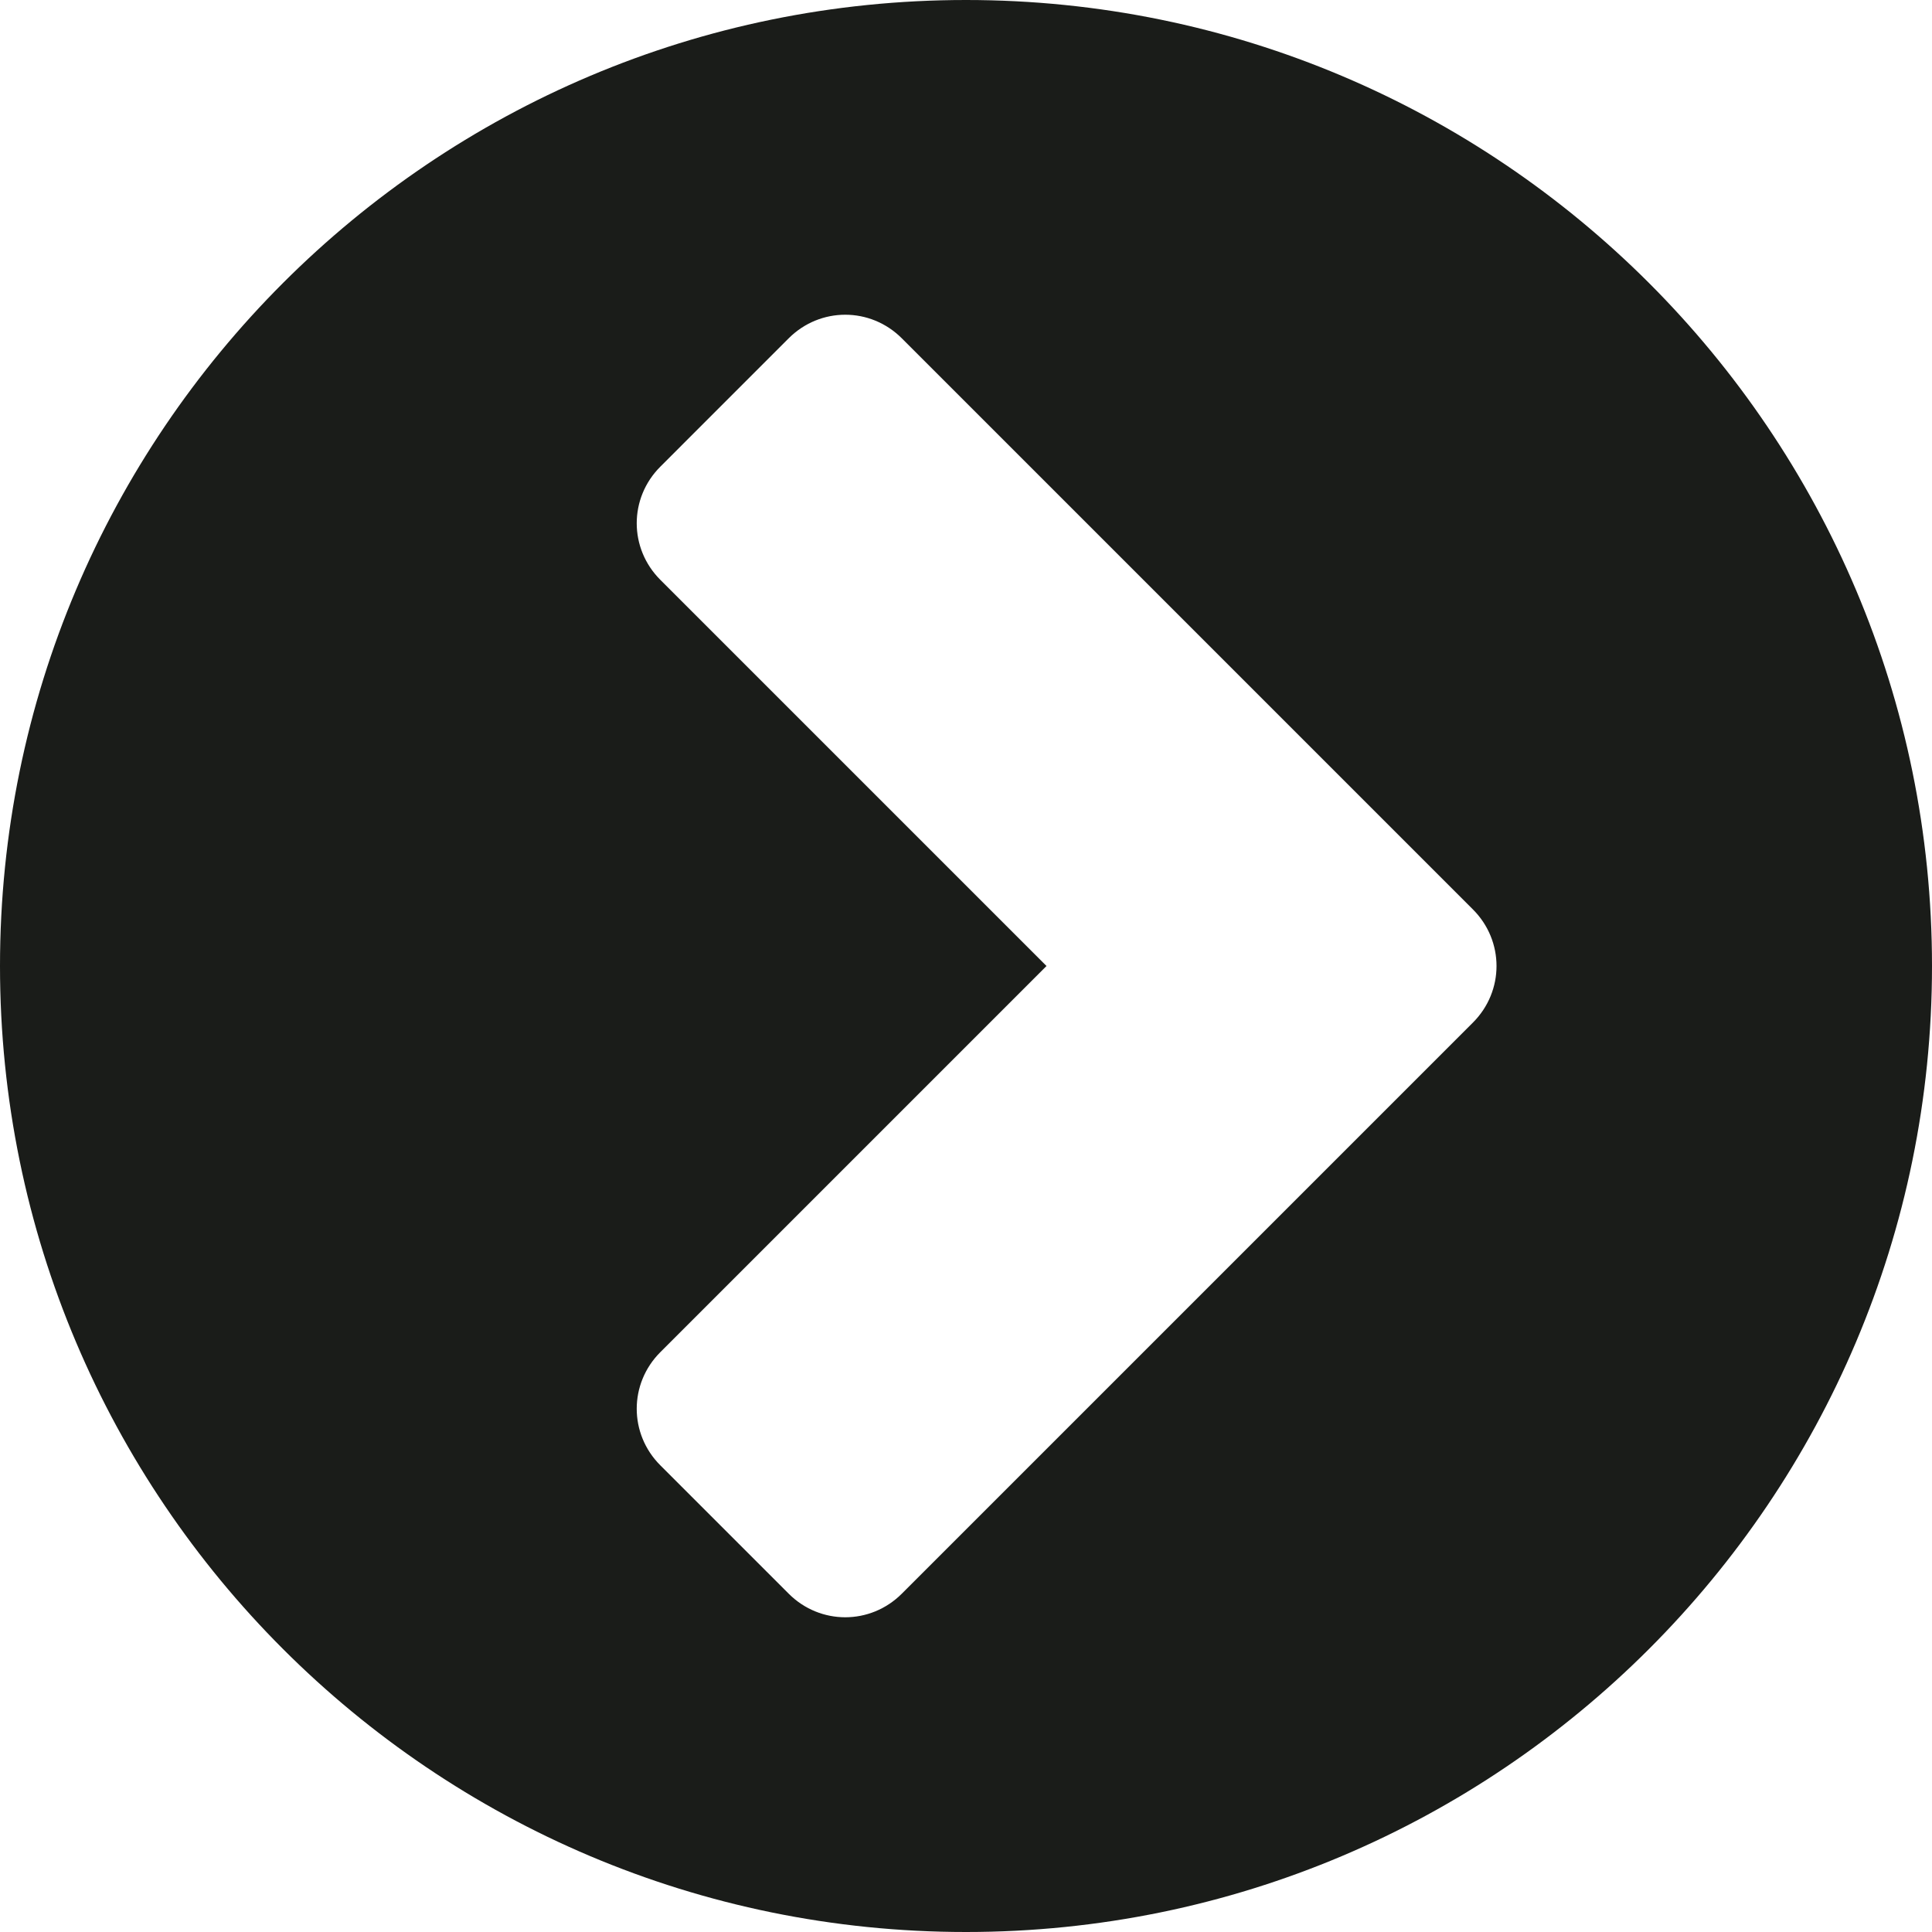 <?xml version="1.0" encoding="UTF-8" standalone="no"?>
<svg width="18px" height="18px" viewBox="0 0 18 18" version="1.1" xmlns="http://www.w3.org/2000/svg" xmlns:xlink="http://www.w3.org/1999/xlink">
    <!-- Generator: Sketch 50.2 (55047) - http://www.bohemiancoding.com/sketch -->
    <title></title>
    <desc>Created with Sketch.</desc>
    <defs></defs>
    <g id="Home-page-design" stroke="none" stroke-width="1" fill="none" fill-rule="evenodd">
        <path d="M8.402,14.848 L13.723,9.527 C14.016,9.234 14.016,8.766 13.723,8.473 L8.402,3.152 C8.109,2.859 7.641,2.859 7.348,3.152 L6.152,4.348 C5.859,4.641 5.859,5.109 6.152,5.402 L9.75,9 L6.152,12.598 C5.859,12.891 5.859,13.359 6.152,13.652 L7.348,14.848 C7.641,15.141 8.109,15.141 8.402,14.848 Z M18,9 C18,13.969 13.969,18 9,18 C4.031,18 5.96046448e-07,13.969 5.96046448e-07,9 C5.96046448e-07,4.031 4.031,-1.25169754e-05 9,-1.25169754e-05 C13.969,-1.25169754e-05 18,4.031 18,9 Z" id="" fill="#1A1C19"></path>
    </g>
</svg>
